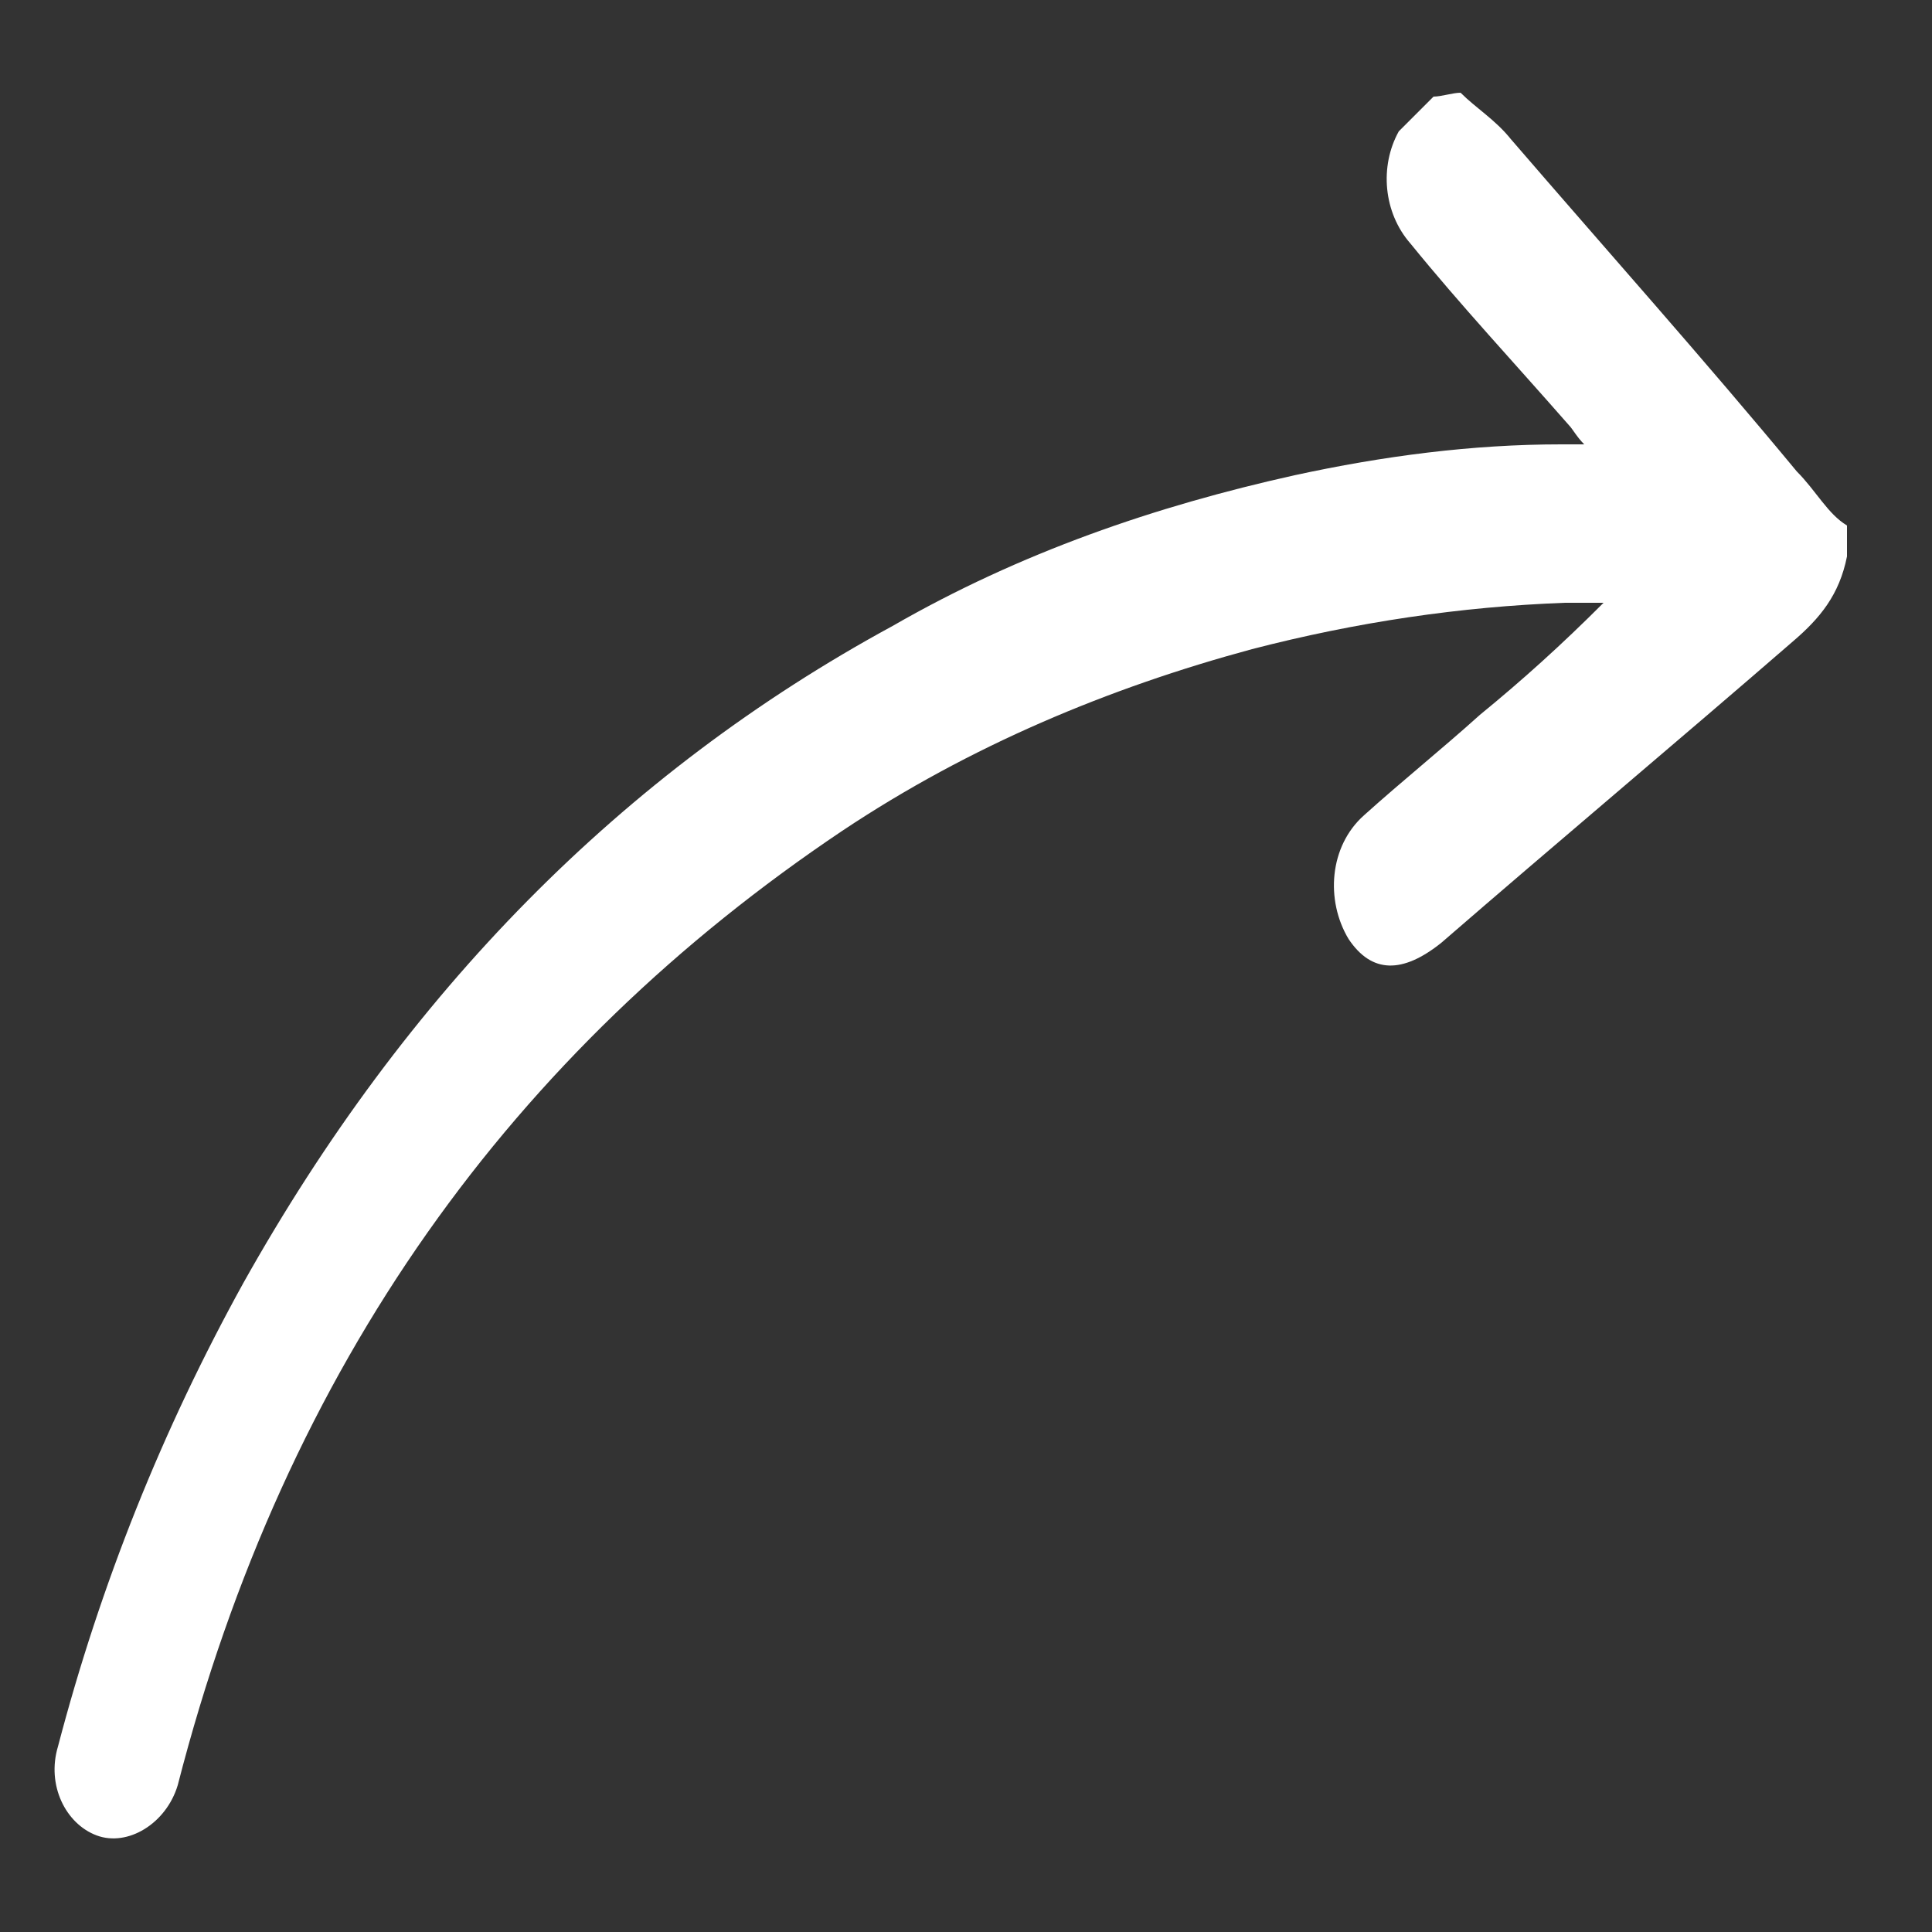 <?xml version="1.0" encoding="utf-8"?>
<!-- Generator: Adobe Illustrator 21.0.0, SVG Export Plug-In . SVG Version: 6.00 Build 0)  -->
<svg version="1.1" id="Calque_1" xmlns="http://www.w3.org/2000/svg" xmlns:xlink="http://www.w3.org/1999/xlink" x="0px" y="0px"
	 viewBox="0 0 50 50" style="enable-background:new 0 0 50 50;" xml:space="preserve">
<rect x="0" y="0" width="50" height="50" fill="#333333" stroke="none"/>
<style type="text/css">
	.st0{fill:#FFFFFF;}
</style>
<path class="st0" d="M46.5,12.2c-2.4-2.9-4.9-5.7-7.4-8.6c-0.4-0.5-0.9-0.8-1.3-1.2c-0.2,0-0.5,0.1-0.7,0.1
	c-0.3,0.3-0.6,0.6-0.9,0.9c-0.5,0.9-0.4,2.1,0.3,2.9c1.3,1.6,2.7,3.1,4.1,4.7c0.1,0.1,0.2,0.3,0.4,0.5c-0.3,0-0.5,0-0.6,0
	c-2.3,0-4.6,0.3-6.9,0.8c-3.6,0.8-7.1,2-10.4,3.9c-7,3.8-12.6,9.5-16.8,17c-2.1,3.8-3.7,7.8-4.8,12c0,0,0,0,0,0c-0.3,1,0.2,2,1,2.3
	c0.8,0.3,1.8-0.3,2.1-1.3c2.8-10.9,8.7-19,17.2-24.7c3.3-2.2,6.9-3.7,10.6-4.7c2.7-0.7,5.4-1.1,8.1-1.2c0.3,0,0.7,0,1,0
	c-1.1,1.1-2.1,2-3.2,2.9c-1,0.9-2,1.7-3,2.6c-0.9,0.8-1,2.2-0.4,3.2c0.6,0.9,1.4,0.9,2.4,0.1c3-2.6,6.1-5.2,9.1-7.8
	c0.7-0.6,1.2-1.2,1.4-2.2c0-0.3,0-0.5,0-0.8C47.3,13.3,47,12.7,46.5,12.2z"/>
</svg>
